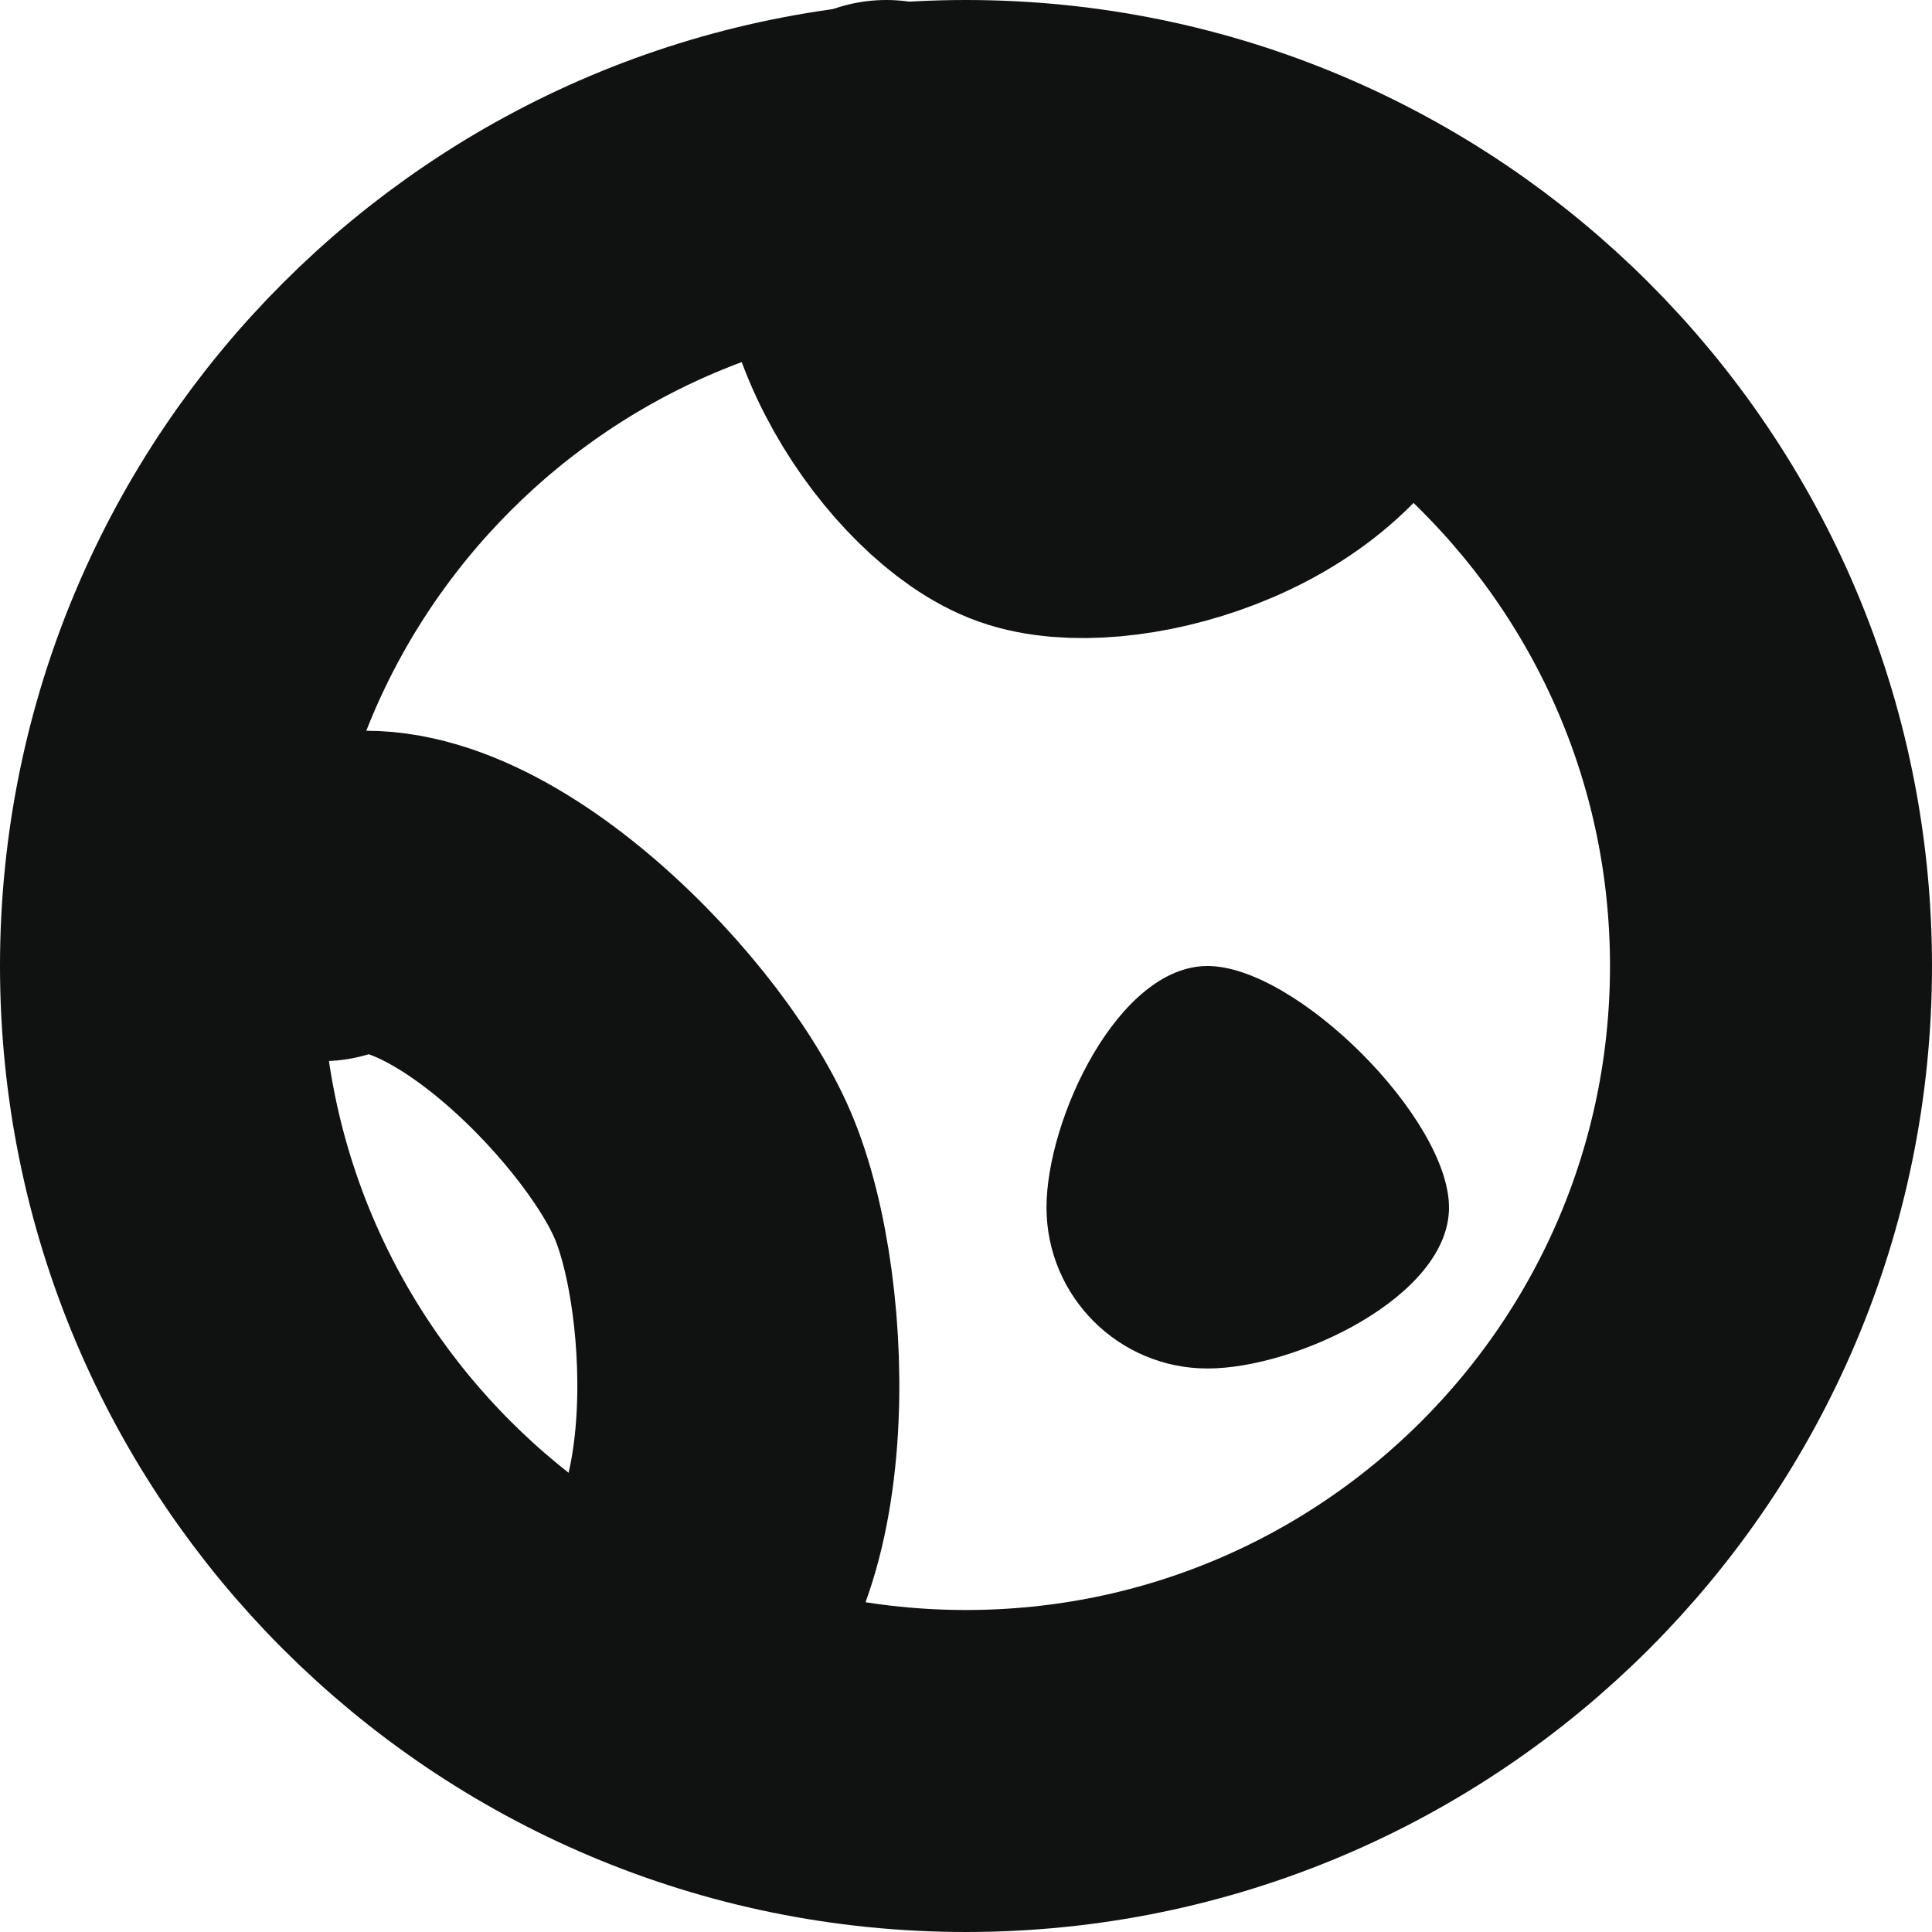 <svg width="12" height="12" viewBox="0 0 12 12" fill="none" xmlns="http://www.w3.org/2000/svg">
<g clip-path="url(#clip0_803_357)">
<path d="M6 11C8.761 11 11 8.761 11 6C11 3.239 8.761 1 6 1C3.239 1 1 3.239 1 6C1 8.761 3.239 11 6 11Z" stroke="#101212" stroke-width="2" stroke-linecap="round" stroke-linejoin="round"/>
<path d="M3.97 10.187C4.732 9.86 4.69 8.059 4.364 7.298C4.038 6.536 2.762 5.265 2 5.591" stroke="#101212" stroke-width="2" stroke-linecap="round" stroke-linejoin="round"/>
<path d="M5.505 1C5.226 1.78 5.944 2.75 6.412 2.918C6.88 3.085 8.051 2.791 8.33 2.011" stroke="#101212" stroke-width="2" stroke-linecap="round" stroke-linejoin="round"/>
<path d="M9 7.5C9 8.052 8.052 8.5 7.5 8.5C6.948 8.5 6.5 8.052 6.5 7.5C6.5 6.948 6.948 6 7.5 6C8.052 6 9 6.948 9 7.5Z" fill="#101212"/>
</g>
<defs>
<clipPath id="clip0_803_357">
<rect width="12" height="12" fill="white"/>
</clipPath>
</defs>
</svg>
